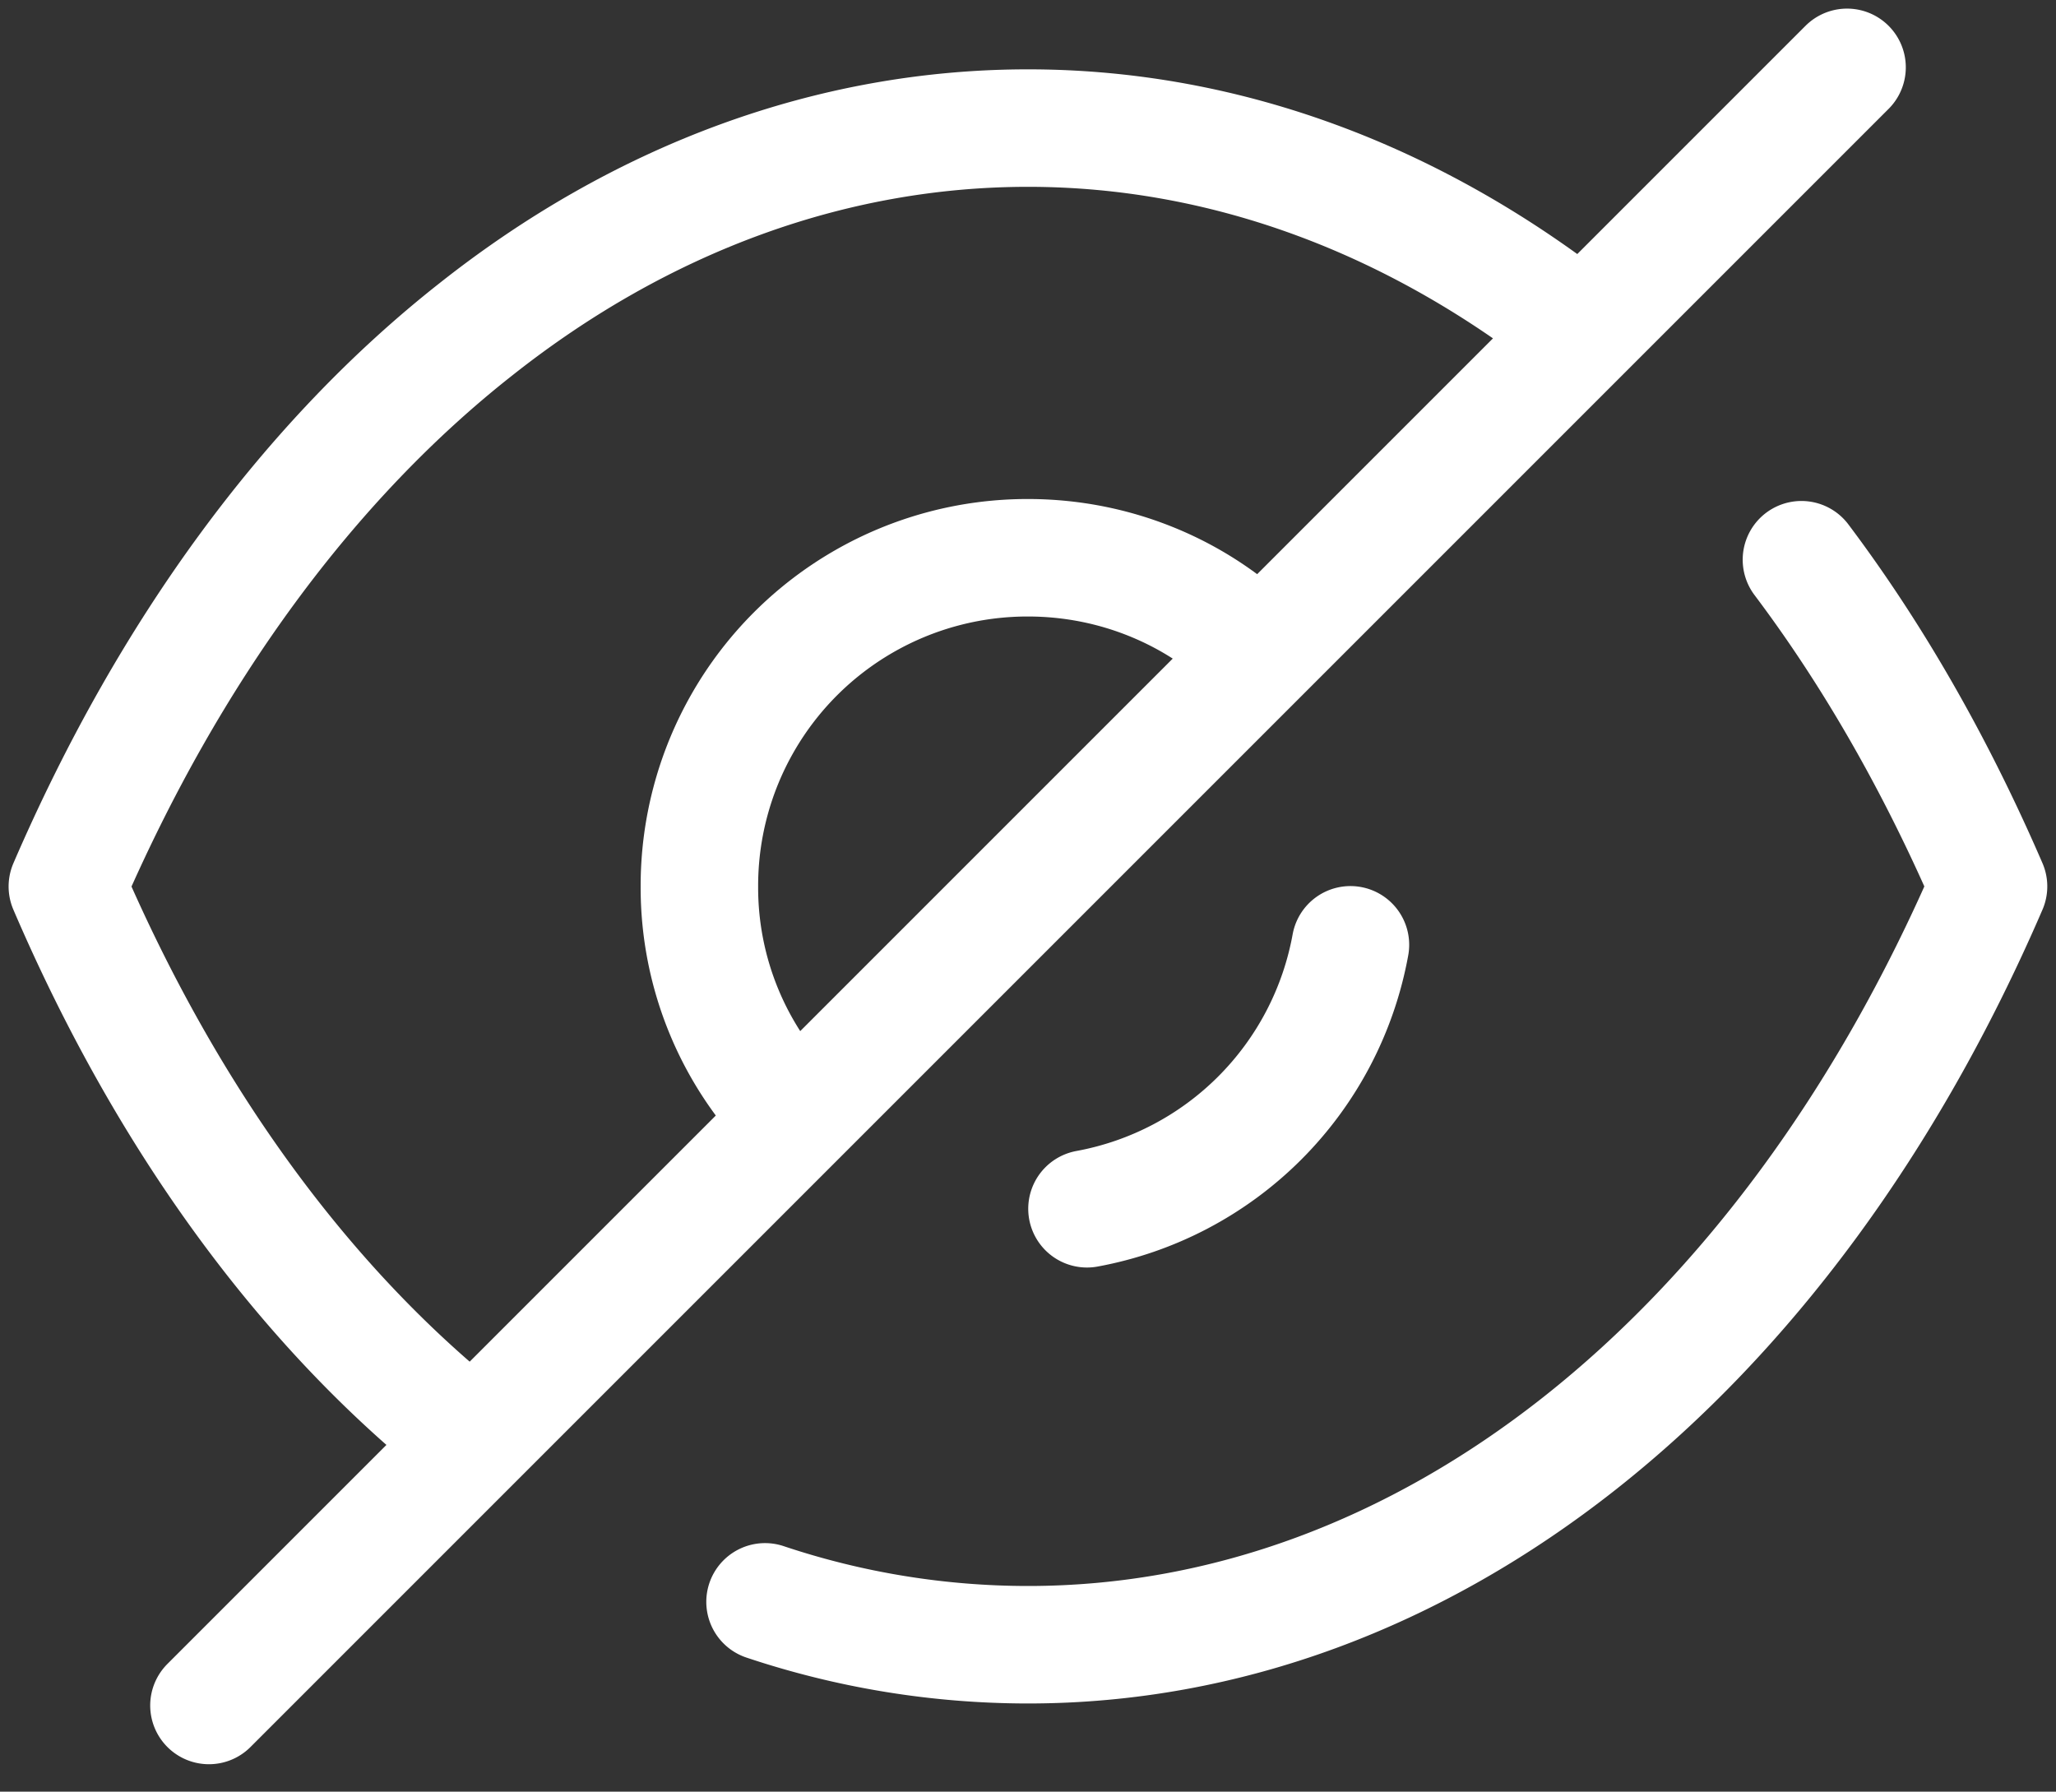 <svg xmlns="http://www.w3.org/2000/svg" width="70" height="61"><rect width="100%" height="100%" fill="#333333" stroke="none"/><g fill="none" fill-rule="evenodd" stroke="#FFF" stroke-linecap="round" stroke-linejoin="round" stroke-width="4"><path d="M27.082 38.065a11.045 11.045 0 0 1-3.27-7.881A11.17 11.17 0 0 1 34.999 18.99c3.065 0 5.887 1.24 7.884 3.27m3.095 9.908a11.165 11.165 0 0 1-8.97 8.987"/><path d="M16.1 49.045c-5.61-4.406-10.363-10.84-13.807-18.863 3.48-8.058 8.263-14.528 13.91-18.97 5.61-4.44 12.085-6.851 18.796-6.851 6.75 0 13.22 2.446 18.866 6.919m7.468 7.777c2.432 3.231 4.571 6.962 6.37 11.123C60.75 46.292 48.46 55.998 35 55.998a28.23 28.23 0 0 1-8.953-1.46M62.886 2.293 7.114 58.066"/></g></svg>